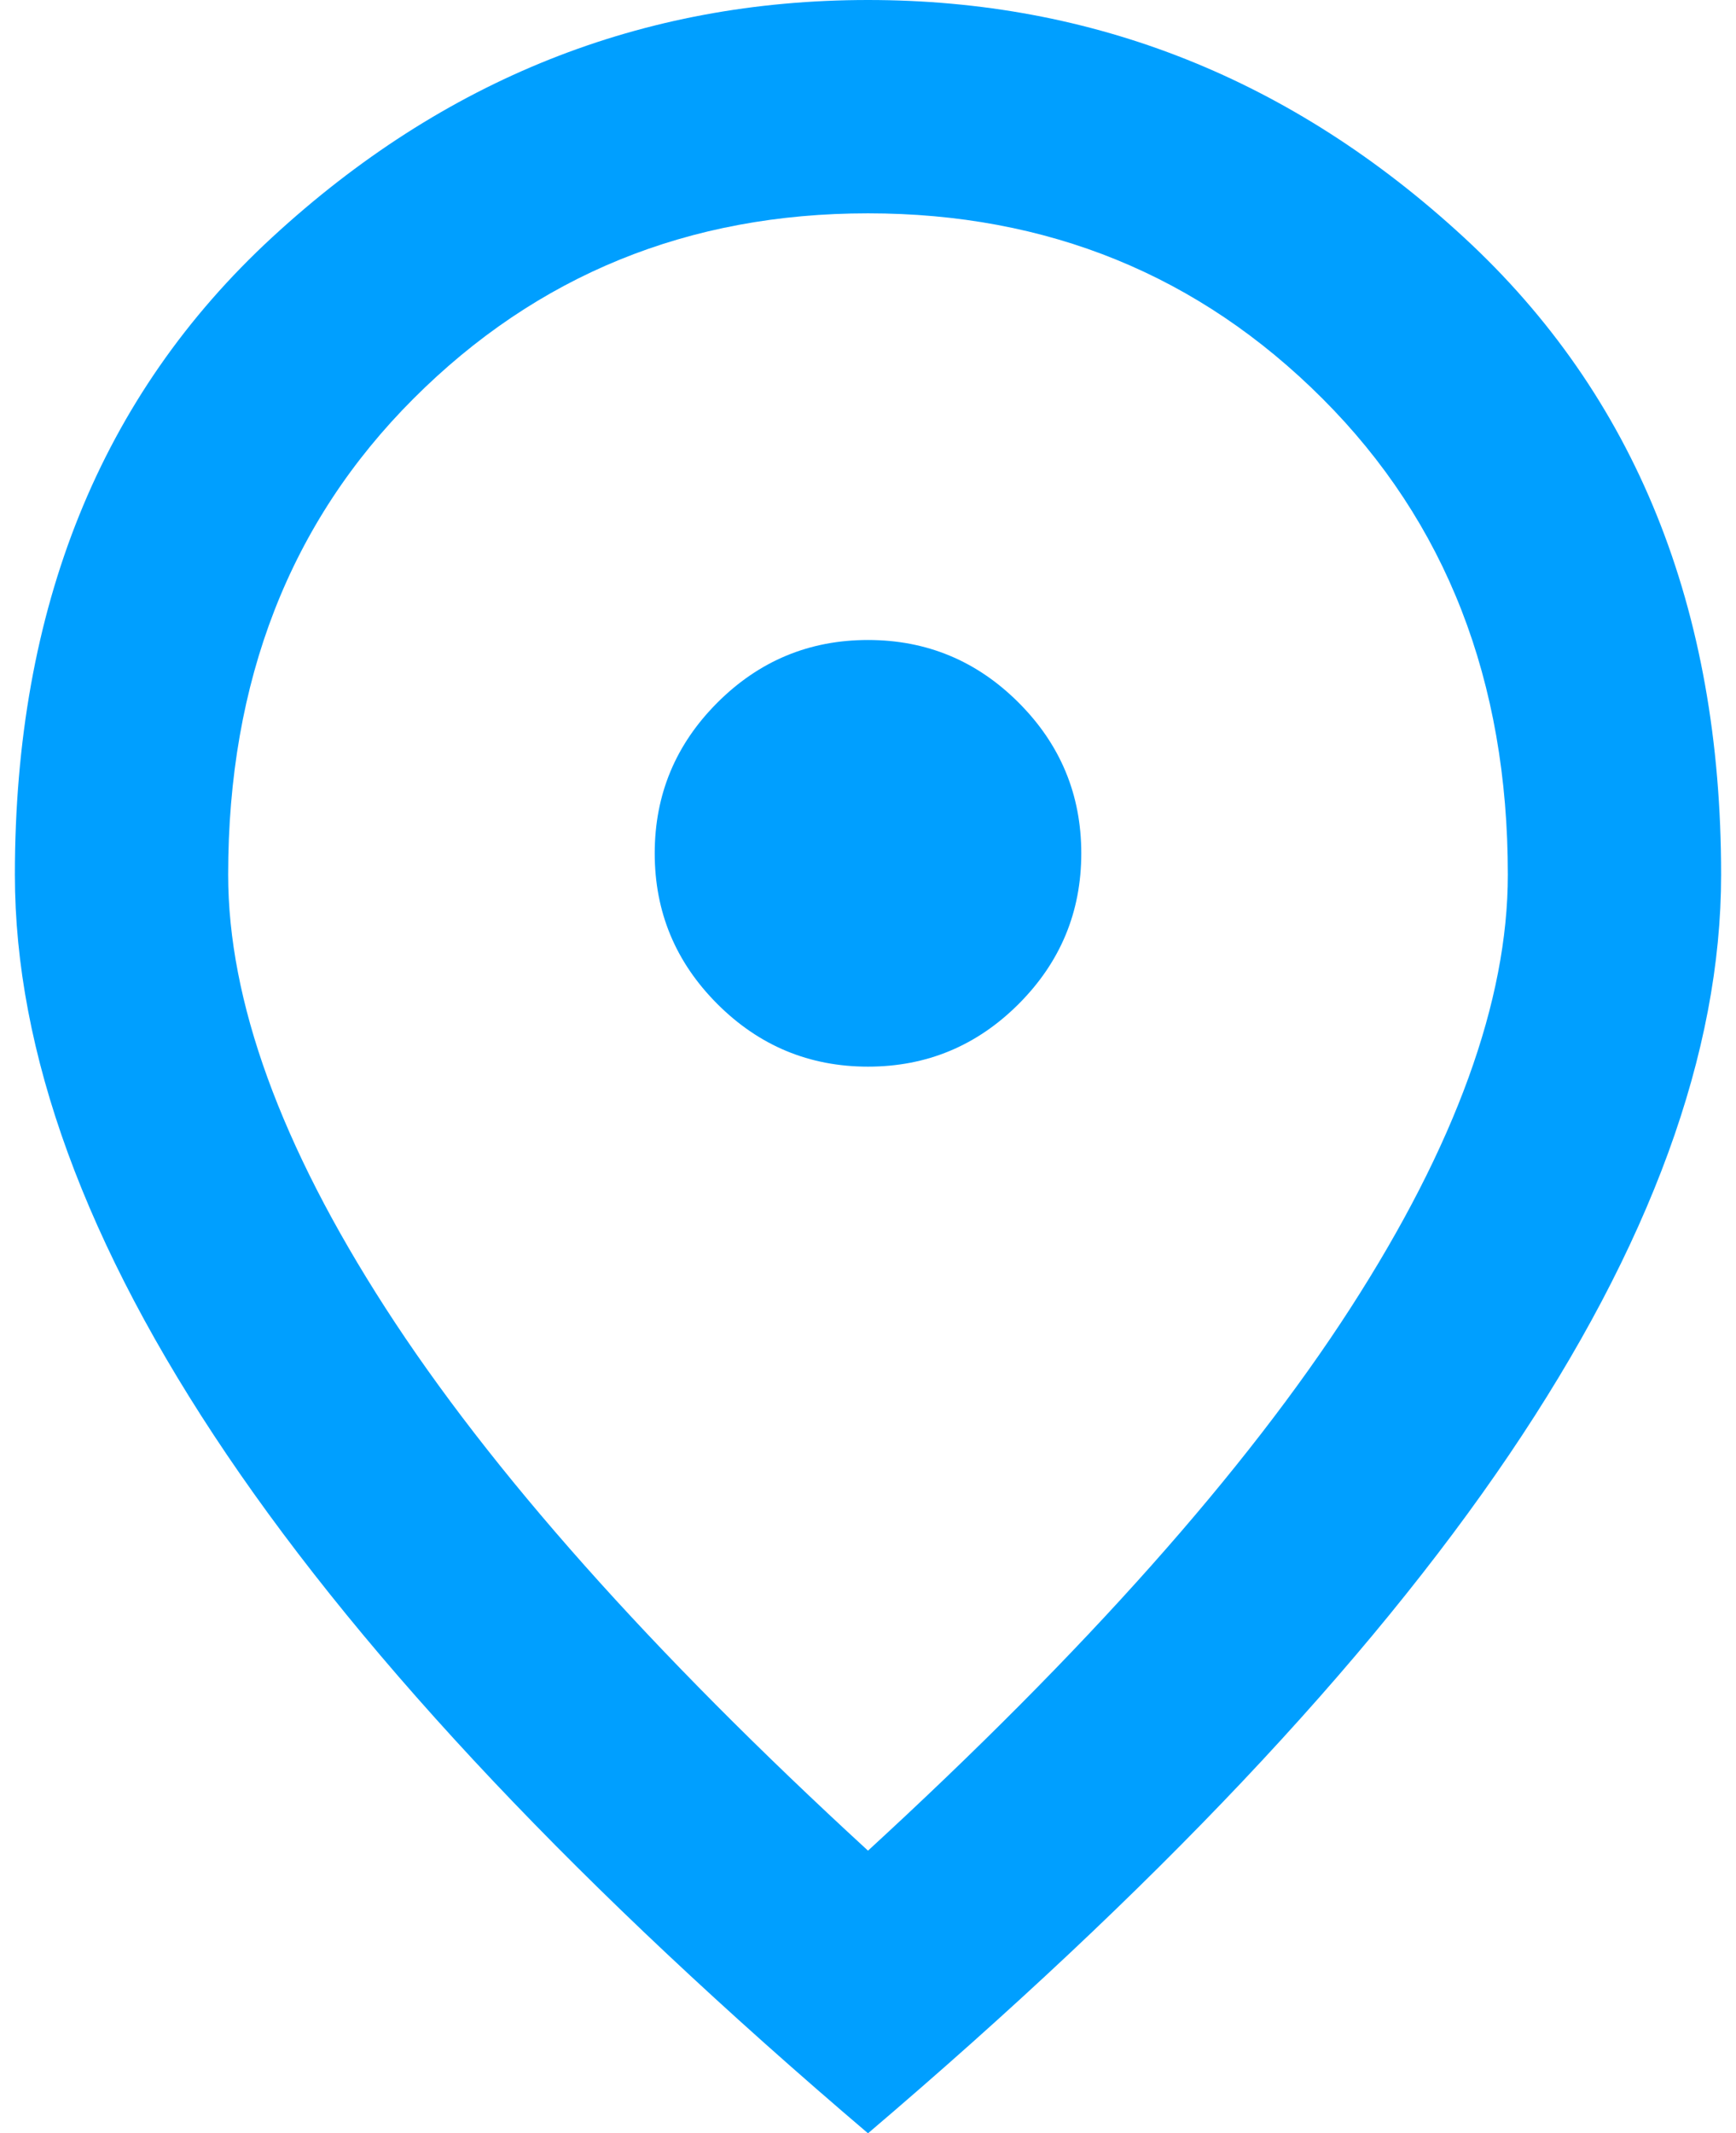 <svg width="35" height="43" viewBox="0 0 35 43" fill="none" xmlns="http://www.w3.org/2000/svg">
<path d="M17.5 21.5C18.683 21.5 19.695 21.079 20.537 20.237C21.379 19.395 21.8 18.383 21.8 17.2C21.8 16.017 21.379 15.005 20.537 14.163C19.695 13.321 18.683 12.9 17.5 12.9C16.317 12.9 15.305 13.321 14.463 14.163C13.621 15.005 13.2 16.017 13.2 17.2C13.2 18.383 13.621 19.395 14.463 20.237C15.305 21.079 16.317 21.5 17.5 21.5ZM17.5 37.303C21.872 33.289 25.115 29.643 27.229 26.364C29.343 23.086 30.4 20.174 30.4 17.63C30.4 13.724 29.155 10.526 26.664 8.036C24.174 5.545 21.119 4.3 17.5 4.3C13.881 4.3 10.826 5.545 8.336 8.036C5.845 10.526 4.6 13.724 4.6 17.63C4.6 20.174 5.657 23.086 7.771 26.364C9.885 29.643 13.128 33.289 17.5 37.303ZM17.5 43C11.731 38.091 7.422 33.531 4.573 29.321C1.724 25.11 0.3 21.213 0.3 17.63C0.3 12.255 2.029 7.973 5.487 4.784C8.945 1.595 12.949 0 17.5 0C22.051 0 26.055 1.595 29.513 4.784C32.971 7.973 34.7 12.255 34.7 17.63C34.7 21.213 33.276 25.11 30.427 29.321C27.578 33.531 23.269 38.091 17.5 43Z" fill="#009FFF"/>
</svg>
